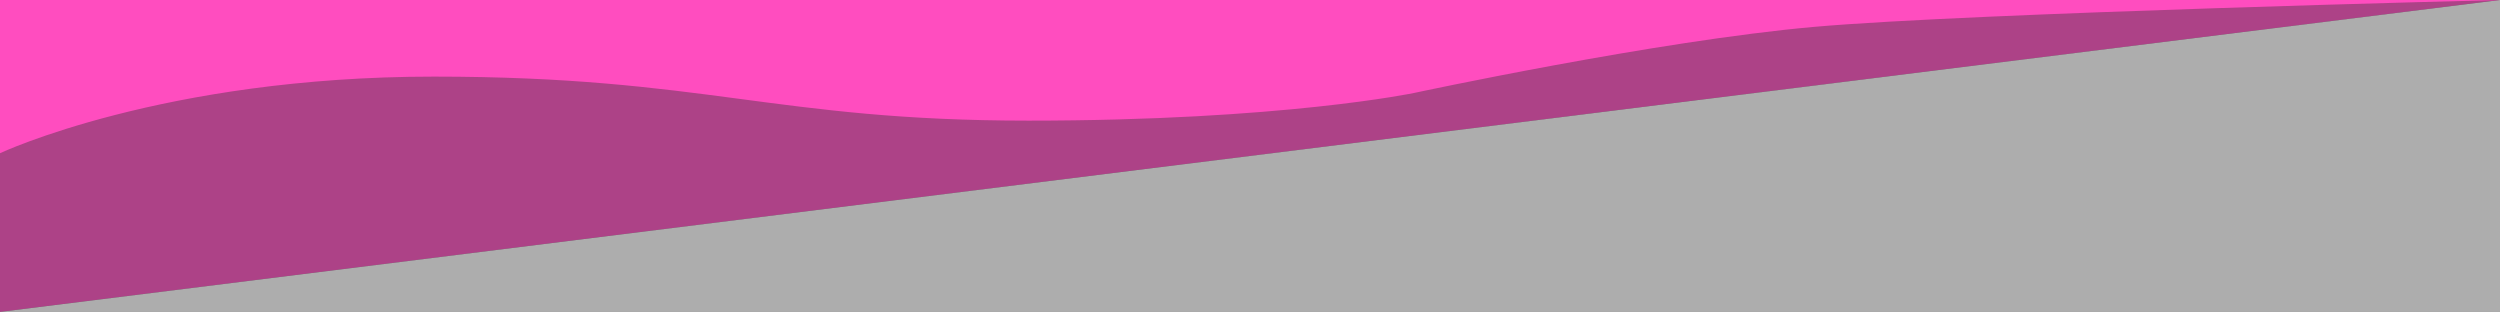 <?xml version="1.0" encoding="utf-8"?>
<!-- Generator: Adobe Illustrator 24.0.2, SVG Export Plug-In . SVG Version: 6.00 Build 0)  -->
<svg version="1.1" id="レイヤー_1" xmlns="http://www.w3.org/2000/svg" xmlns:xlink="http://www.w3.org/1999/xlink" x="0px"
	 y="0px" viewBox="0 0 1090 136" style="enable-background:new 0 0 1090 136;" xml:space="preserve">
<rect x="0" y="0" width="1090" height="136" fill="#333333" stroke="none"/>
<style type="text/css">
	.st0{opacity:0.6;fill:#FF4DBF;enable-background:new    ;}
	.st1{opacity:0.6;fill:#FFFFFF;enable-background:new    ;}
	.st2{fill:#FF4DBF;}
</style>
<title>アートボード 5</title>
<title>アートボード 5</title>
<polygon class="st0" points="1090,0 0,136 0,0 "/>
<polygon class="st1" points="0,136 1090,0 1090,136 "/>
<path class="st2" d="M1090,0c0,0-230,5.6-298.9,11.7S616.7,40.5,616.7,40.5s-57.6,12.1-168.3,12.1s-141-19.2-259.2-19.2
	S0,66.8,0,66.8V0H1090z"/>
</svg>
